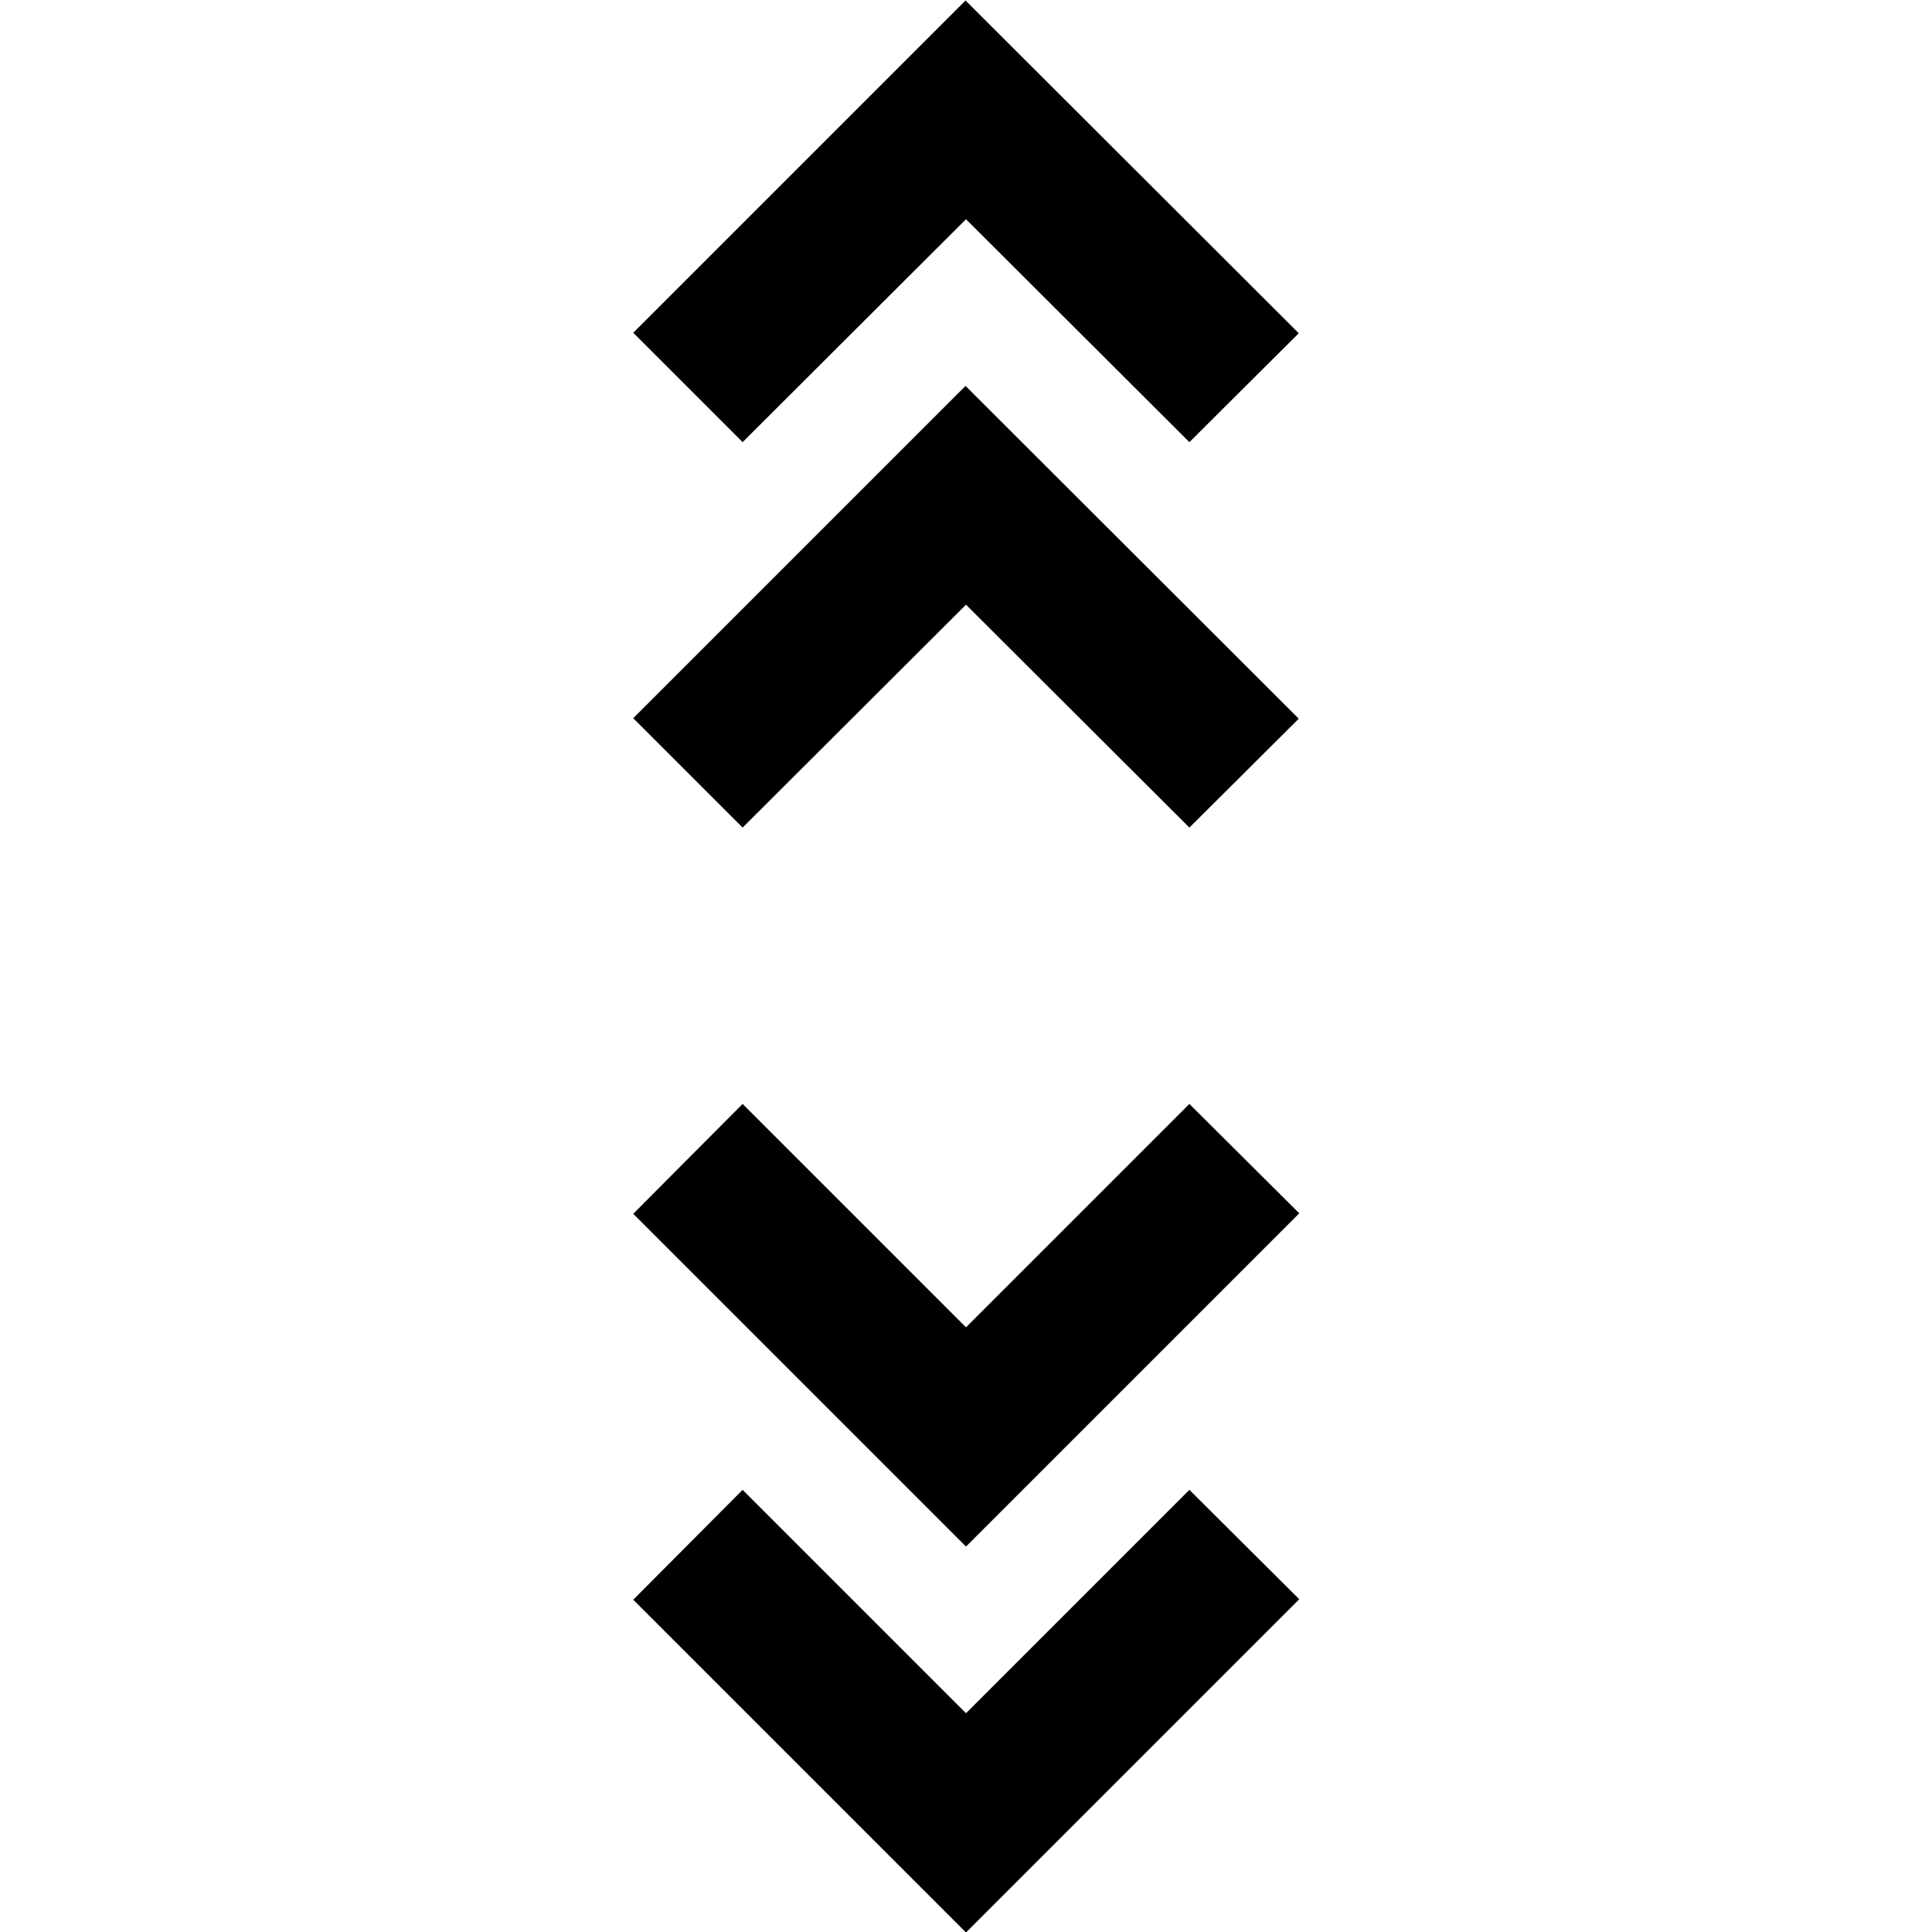 <svg xmlns="http://www.w3.org/2000/svg" height="20" viewBox="0 -960 960 960" width="20"><path d="M480 .24 314.65-165.11 369-219.7l111 111 111-111 54.59 54.35L480 .24Zm0-191.76L314.65-356.87 369-411.46l111 111 111-111 54.59 54.35L480-191.52ZM369-548.78l-54.35-54.35 165.11-165.11 165.59 165.35L591-548.78 480-659.54 369-548.78Zm0-191.52-54.35-54.35 165.11-165.11 165.59 165.35L591-740.3 480-851.07 369-740.3Z"/></svg>